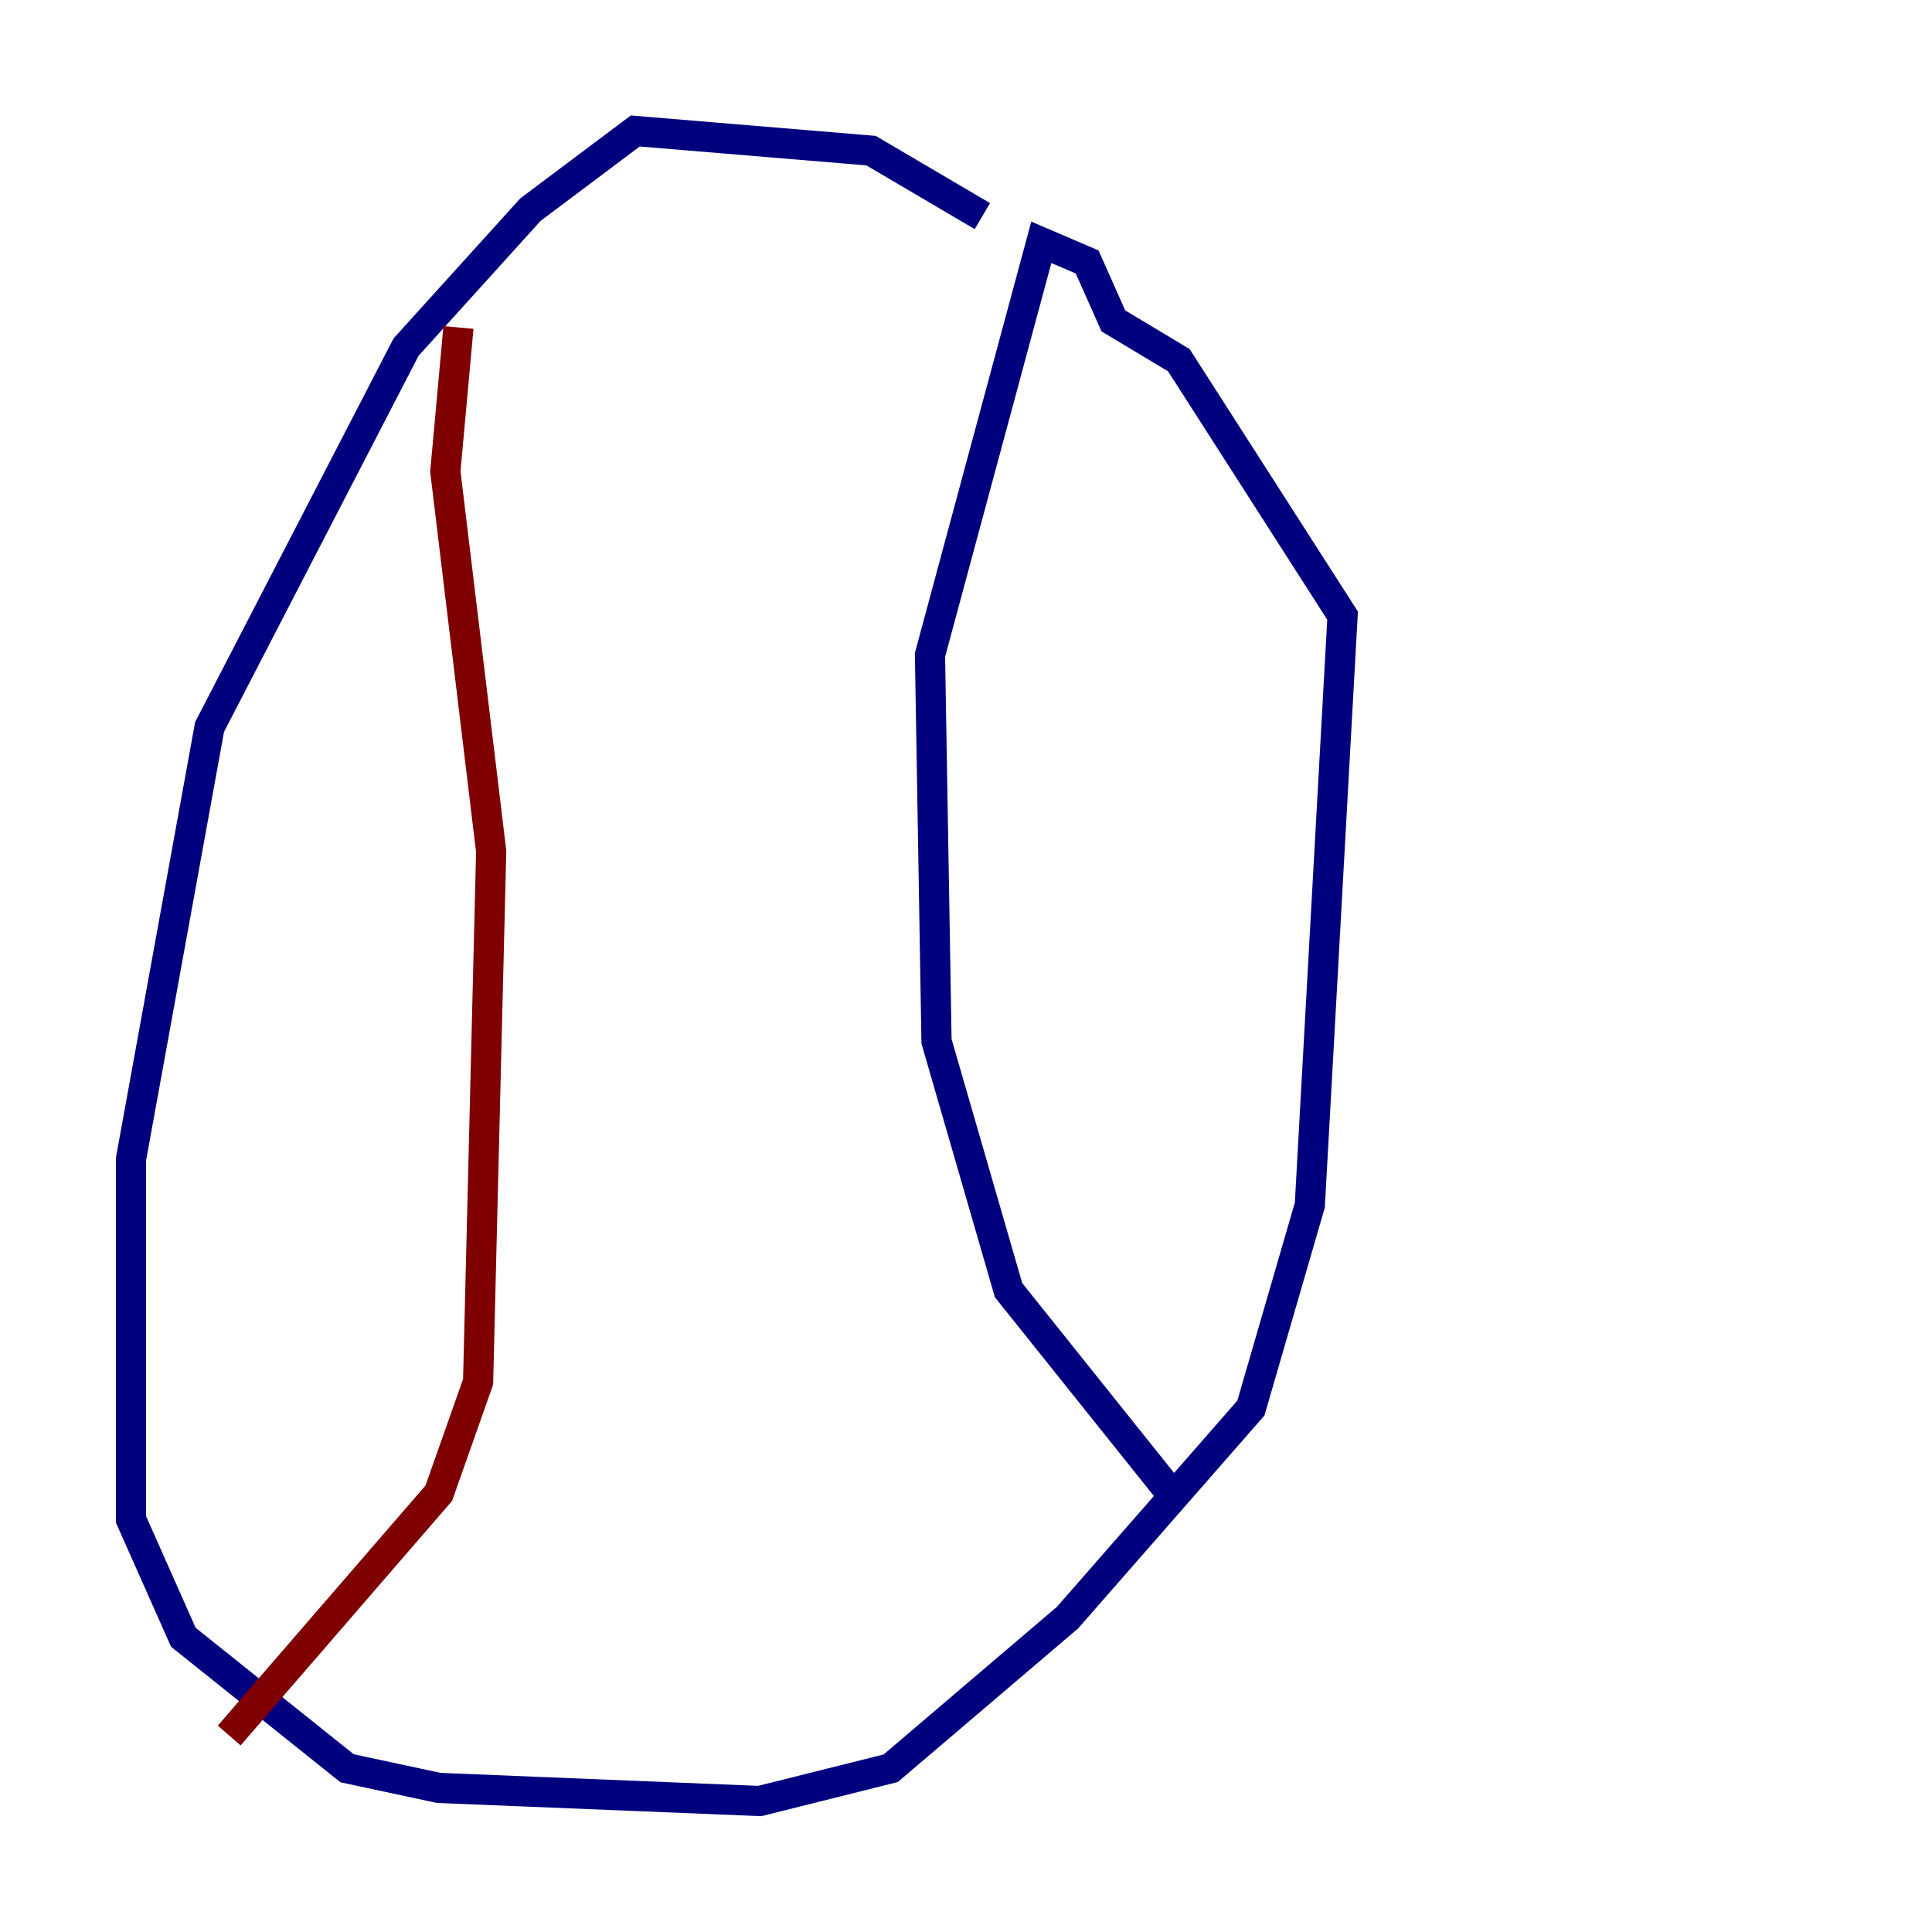 <?xml version="1.0" encoding="utf-8" ?>
<svg baseProfile="tiny" height="128" version="1.2" viewBox="0,0,128,128" width="128" xmlns="http://www.w3.org/2000/svg" xmlns:ev="http://www.w3.org/2001/xml-events" xmlns:xlink="http://www.w3.org/1999/xlink"><defs /><polyline fill="none" points="65.085,14.319 57.709,9.98 42.088,8.678 35.146,13.885 26.902,22.997 13.885,48.163 8.678,76.8 8.678,100.664 12.149,108.475 22.997,117.153 29.071,118.454 50.332,119.322 59.01,117.153 70.725,107.173 82.875,93.288 86.78,79.837 88.949,40.786 78.102,23.864 73.763,21.261 72.027,17.356 68.99,16.054 61.614,43.39 62.047,68.99 66.82,85.478 77.234,98.495" stroke="#00007f" stroke-width="2" /><polyline fill="none" points="30.373,21.695 29.505,31.241 32.542,56.407 31.675,91.552 29.071,98.929 15.186,114.983" stroke="#7f0000" stroke-width="2" /></svg>